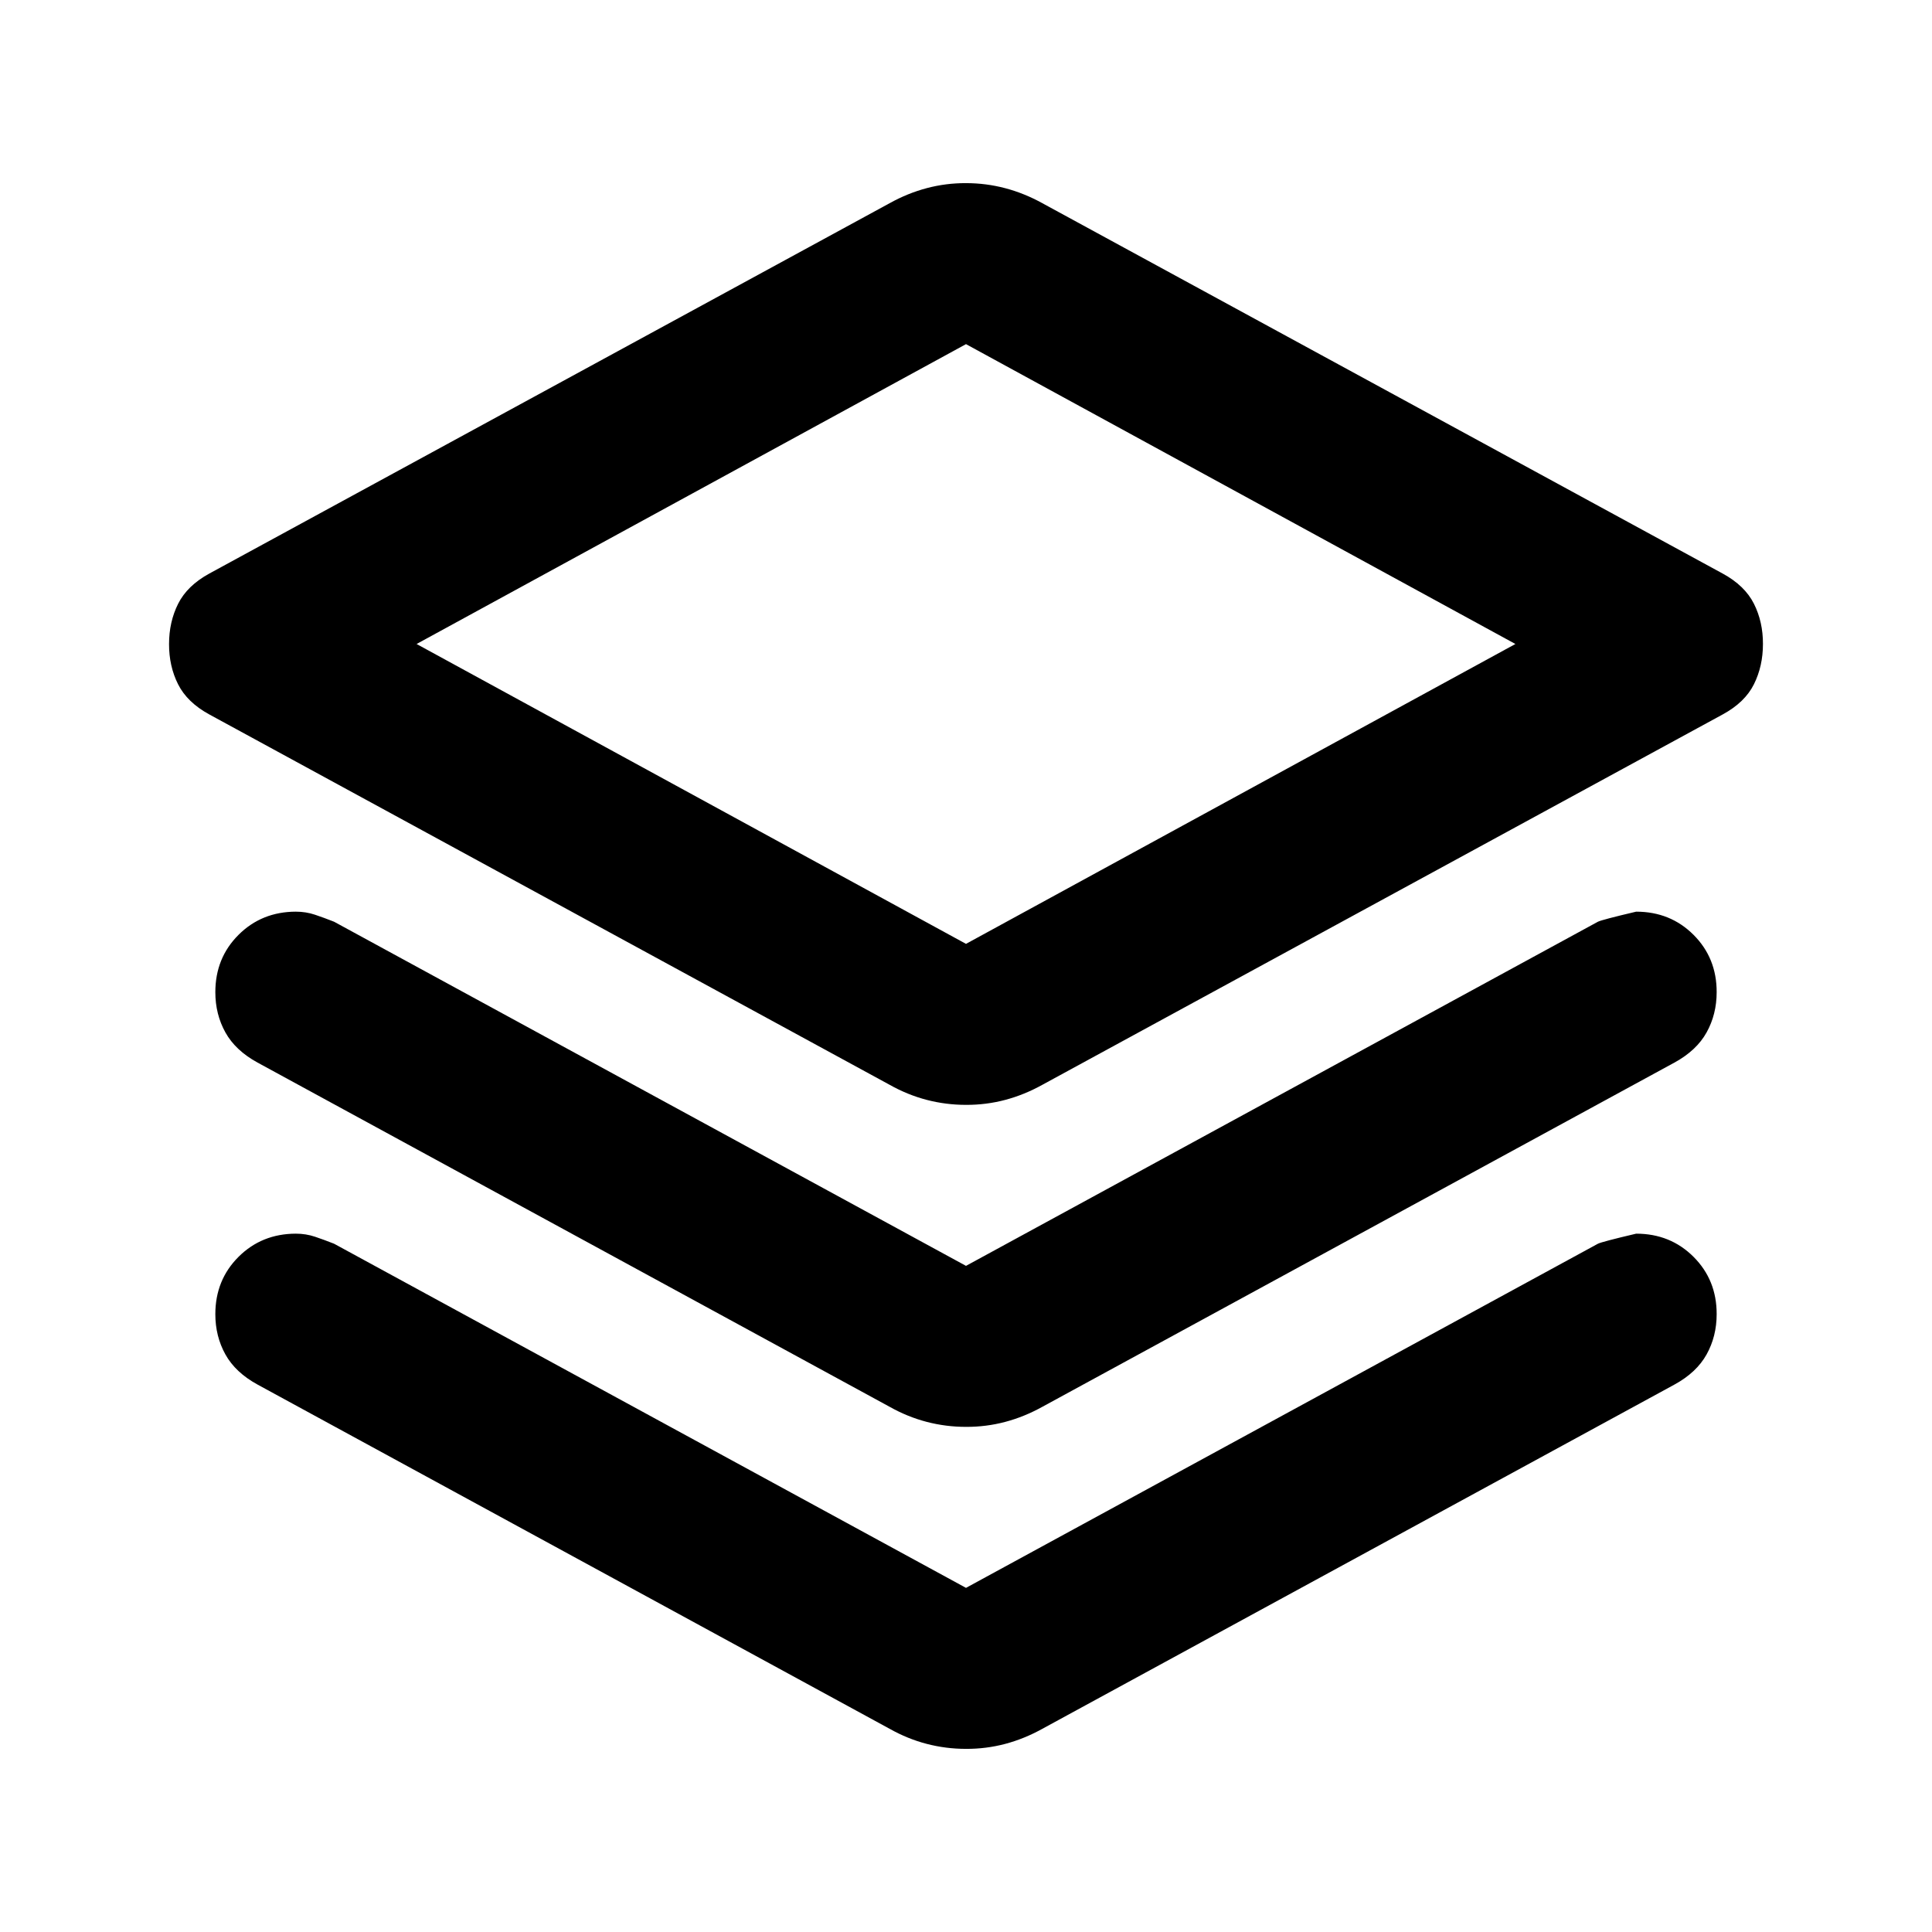 <svg xmlns="http://www.w3.org/2000/svg" width="1em" height="1em" viewBox="0 0 24 24"><path fill="currentColor" d="M12 13.725q-.25 0-.488-.062t-.462-.188l-8.45-4.6q-.275-.15-.388-.375T2.1 8q0-.275.113-.5t.387-.375l8.45-4.6q.225-.125.463-.188T12 2.275q.25 0 .488.063t.462.187l8.45 4.6q.275.15.388.375t.112.5q0 .275-.112.5t-.388.375l-8.45 4.6q-.225.125-.462.188t-.488.062m0-2L18.825 8L12 4.275L5.175 8zm0 4l7.85-4.275q.05-.025.475-.125q.425 0 .713.288t.287.712q0 .275-.125.5t-.4.375l-7.85 4.275q-.225.125-.462.188t-.488.062q-.25 0-.488-.062t-.462-.188L3.2 13.2q-.275-.15-.4-.375t-.125-.5q0-.425.288-.712t.712-.288q.125 0 .238.038t.237.087zm0 4l7.85-4.275q.05-.025.475-.125q.425 0 .713.288t.287.712q0 .275-.125.5t-.4.375l-7.85 4.275q-.225.125-.462.188t-.488.062q-.25 0-.488-.062t-.462-.188L3.2 17.2q-.275-.15-.4-.375t-.125-.5q0-.425.288-.712t.712-.288q.125 0 .238.038t.237.087z"/></svg>